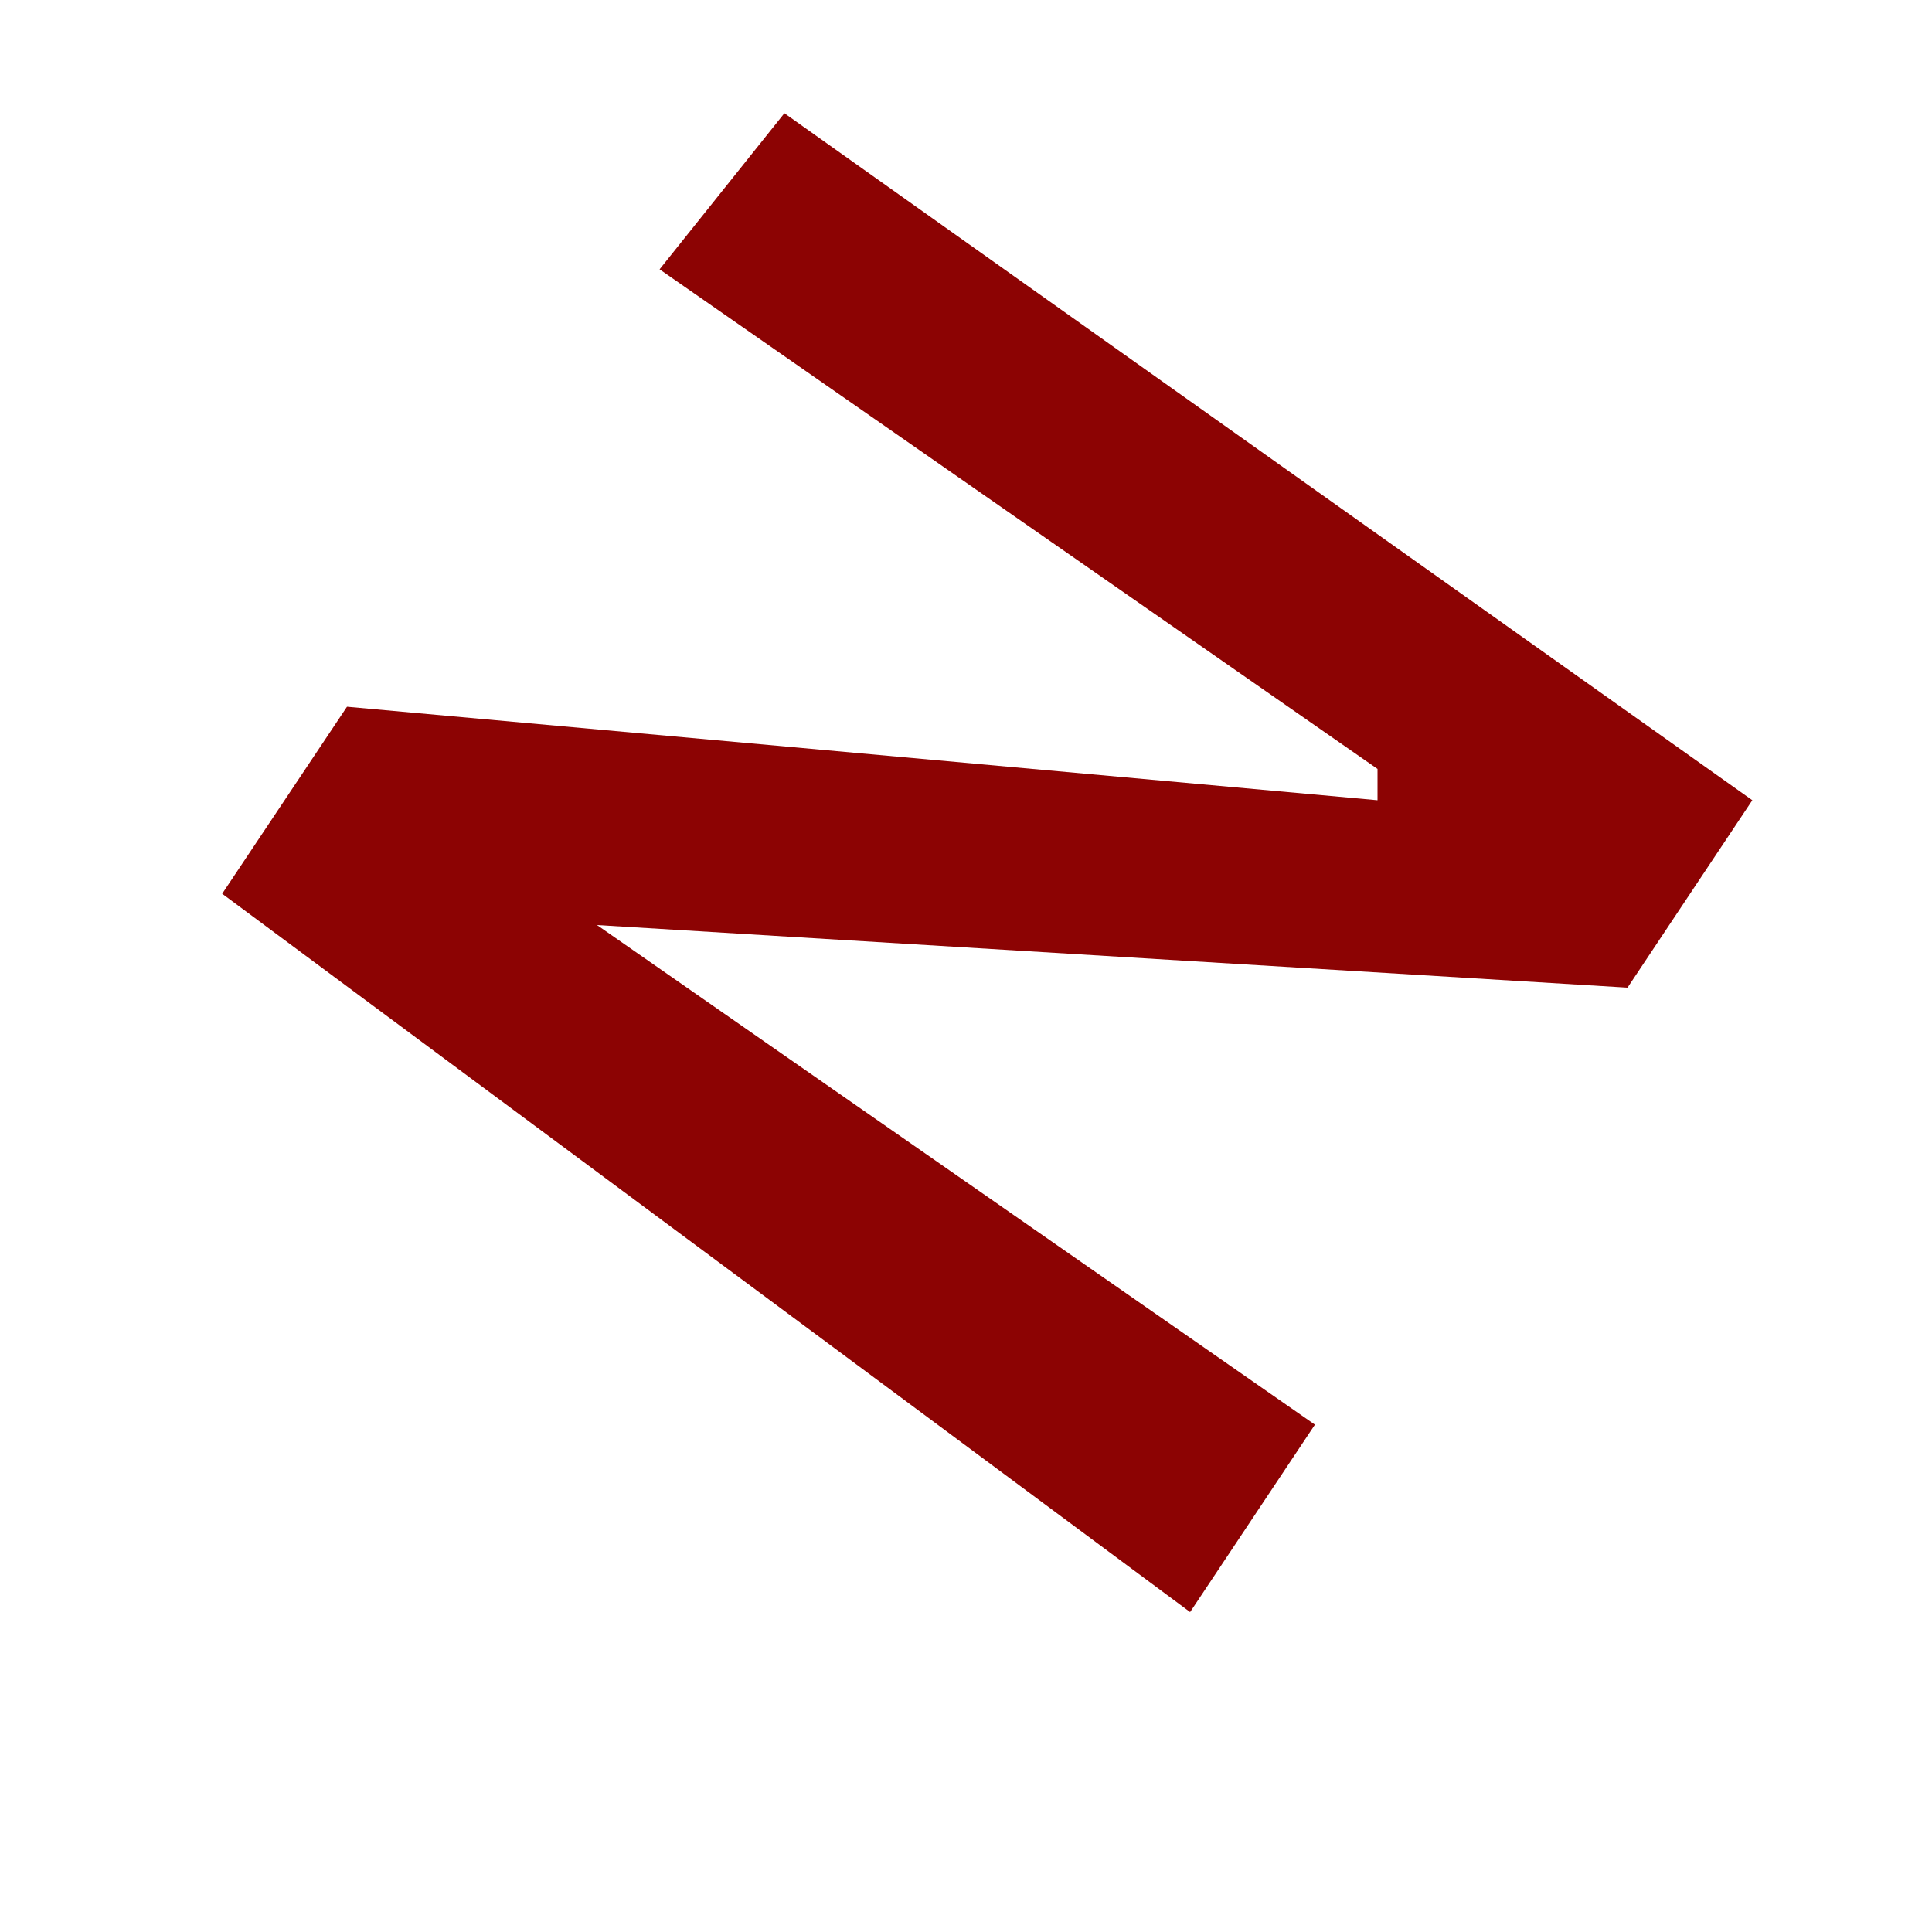 <svg width="5" height="5" viewBox="0 0 5 5" fill="none" xmlns="http://www.w3.org/2000/svg">
<path d="M4.535 2.071L4.212 2.556L1.545 2.394L3.403 3.687L3.08 4.172L0.575 2.313L0.898 1.829L3.565 2.071V1.99L1.707 0.697L2.03 0.293L4.535 2.071Z" fill="#8C0303"/>
</svg>

